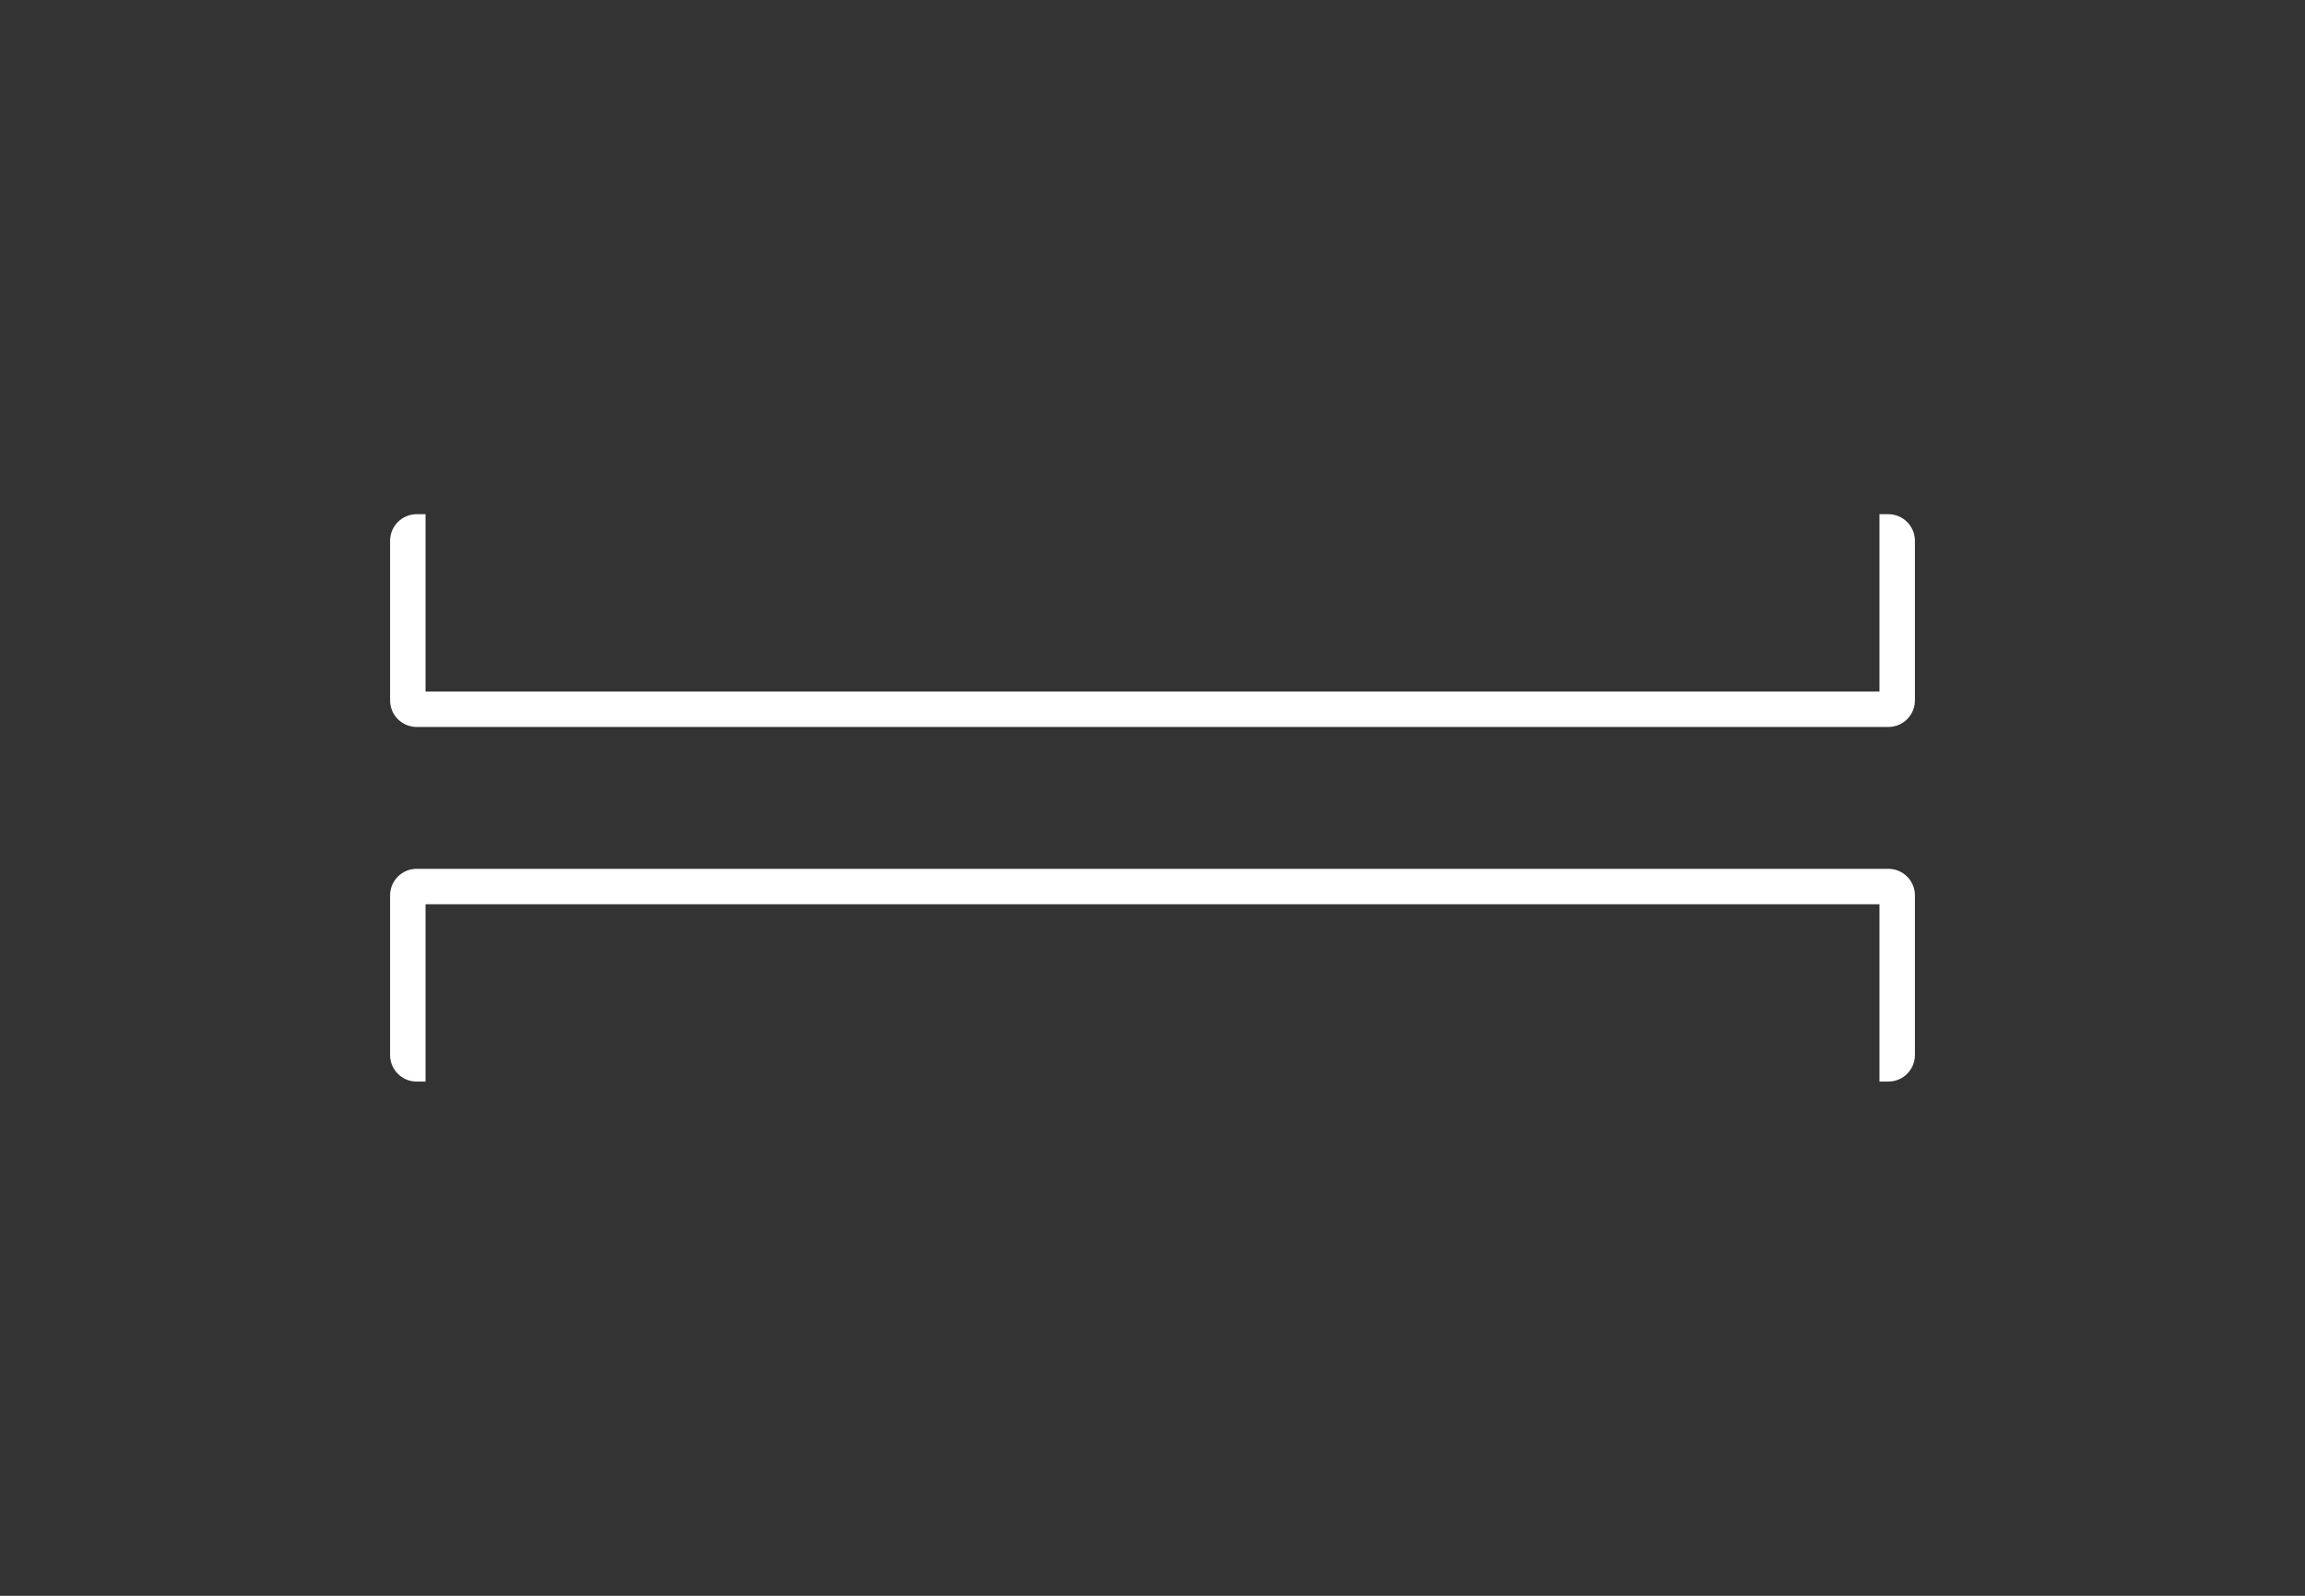 <svg height="90" viewBox="0 0 130 90" width="130" xmlns="http://www.w3.org/2000/svg"><rect x="0" y="0" width="130" height="90" fill="#333333" stroke="none"/><g fill="#fff" fill-rule="evenodd" transform="translate(22 29)"><path d="m2 0v10h82v-10h.5c.828 0 1.5.672 1.5 1.5v9c0 .828-.672 1.5-1.5 1.5h-83c-.828 0-1.5-.672-1.5-1.5v-9c0-.828.672-1.5 1.5-1.5z"/><path d="m84 32v-10h-82v10h-.5c-.828 0-1.5-.672-1.5-1.5v-9c0-.828.672-1.5 1.5-1.5h83c.828 0 1.5.672 1.5 1.5v9c0 .828-.672 1.5-1.5 1.5z"/></g></svg>